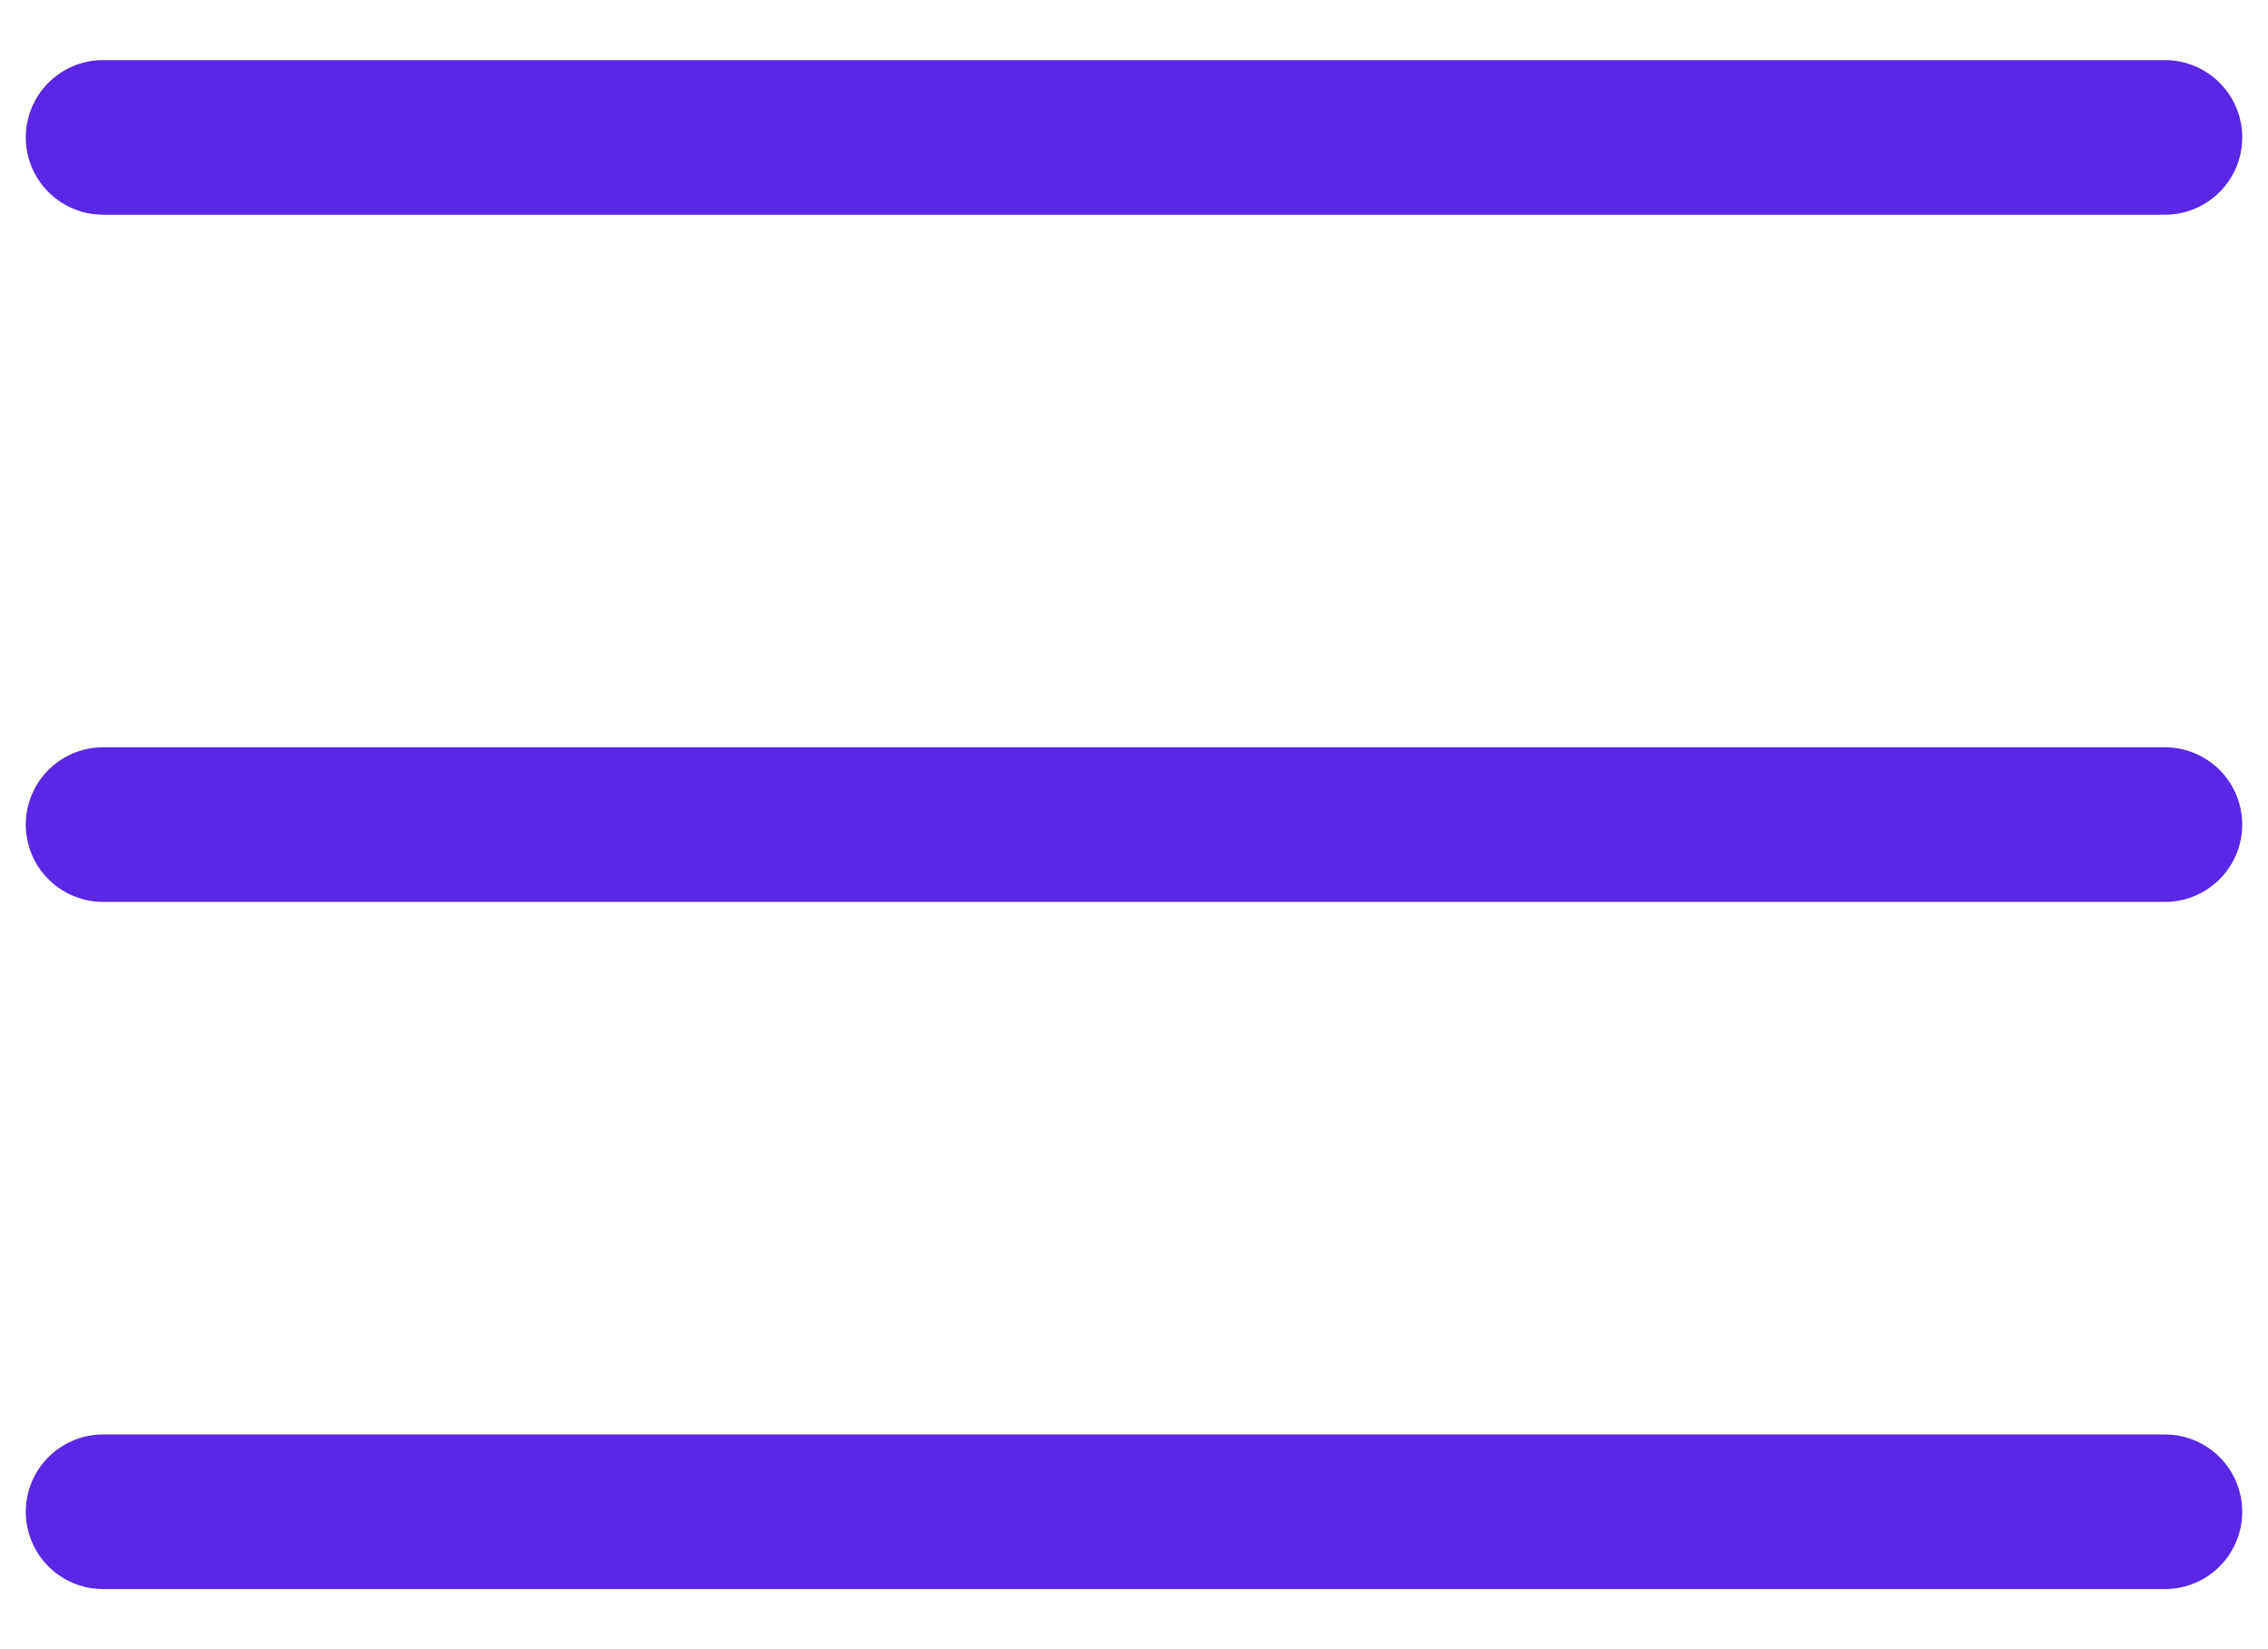 <svg width="22" height="16" viewBox="0 0 22 16" fill="none" xmlns="http://www.w3.org/2000/svg">
<path d="M1 1.333H21M1 8H21M1 14.667H21" stroke="#5927E5" stroke-width="1.5" stroke-linecap="round"/>
</svg>
